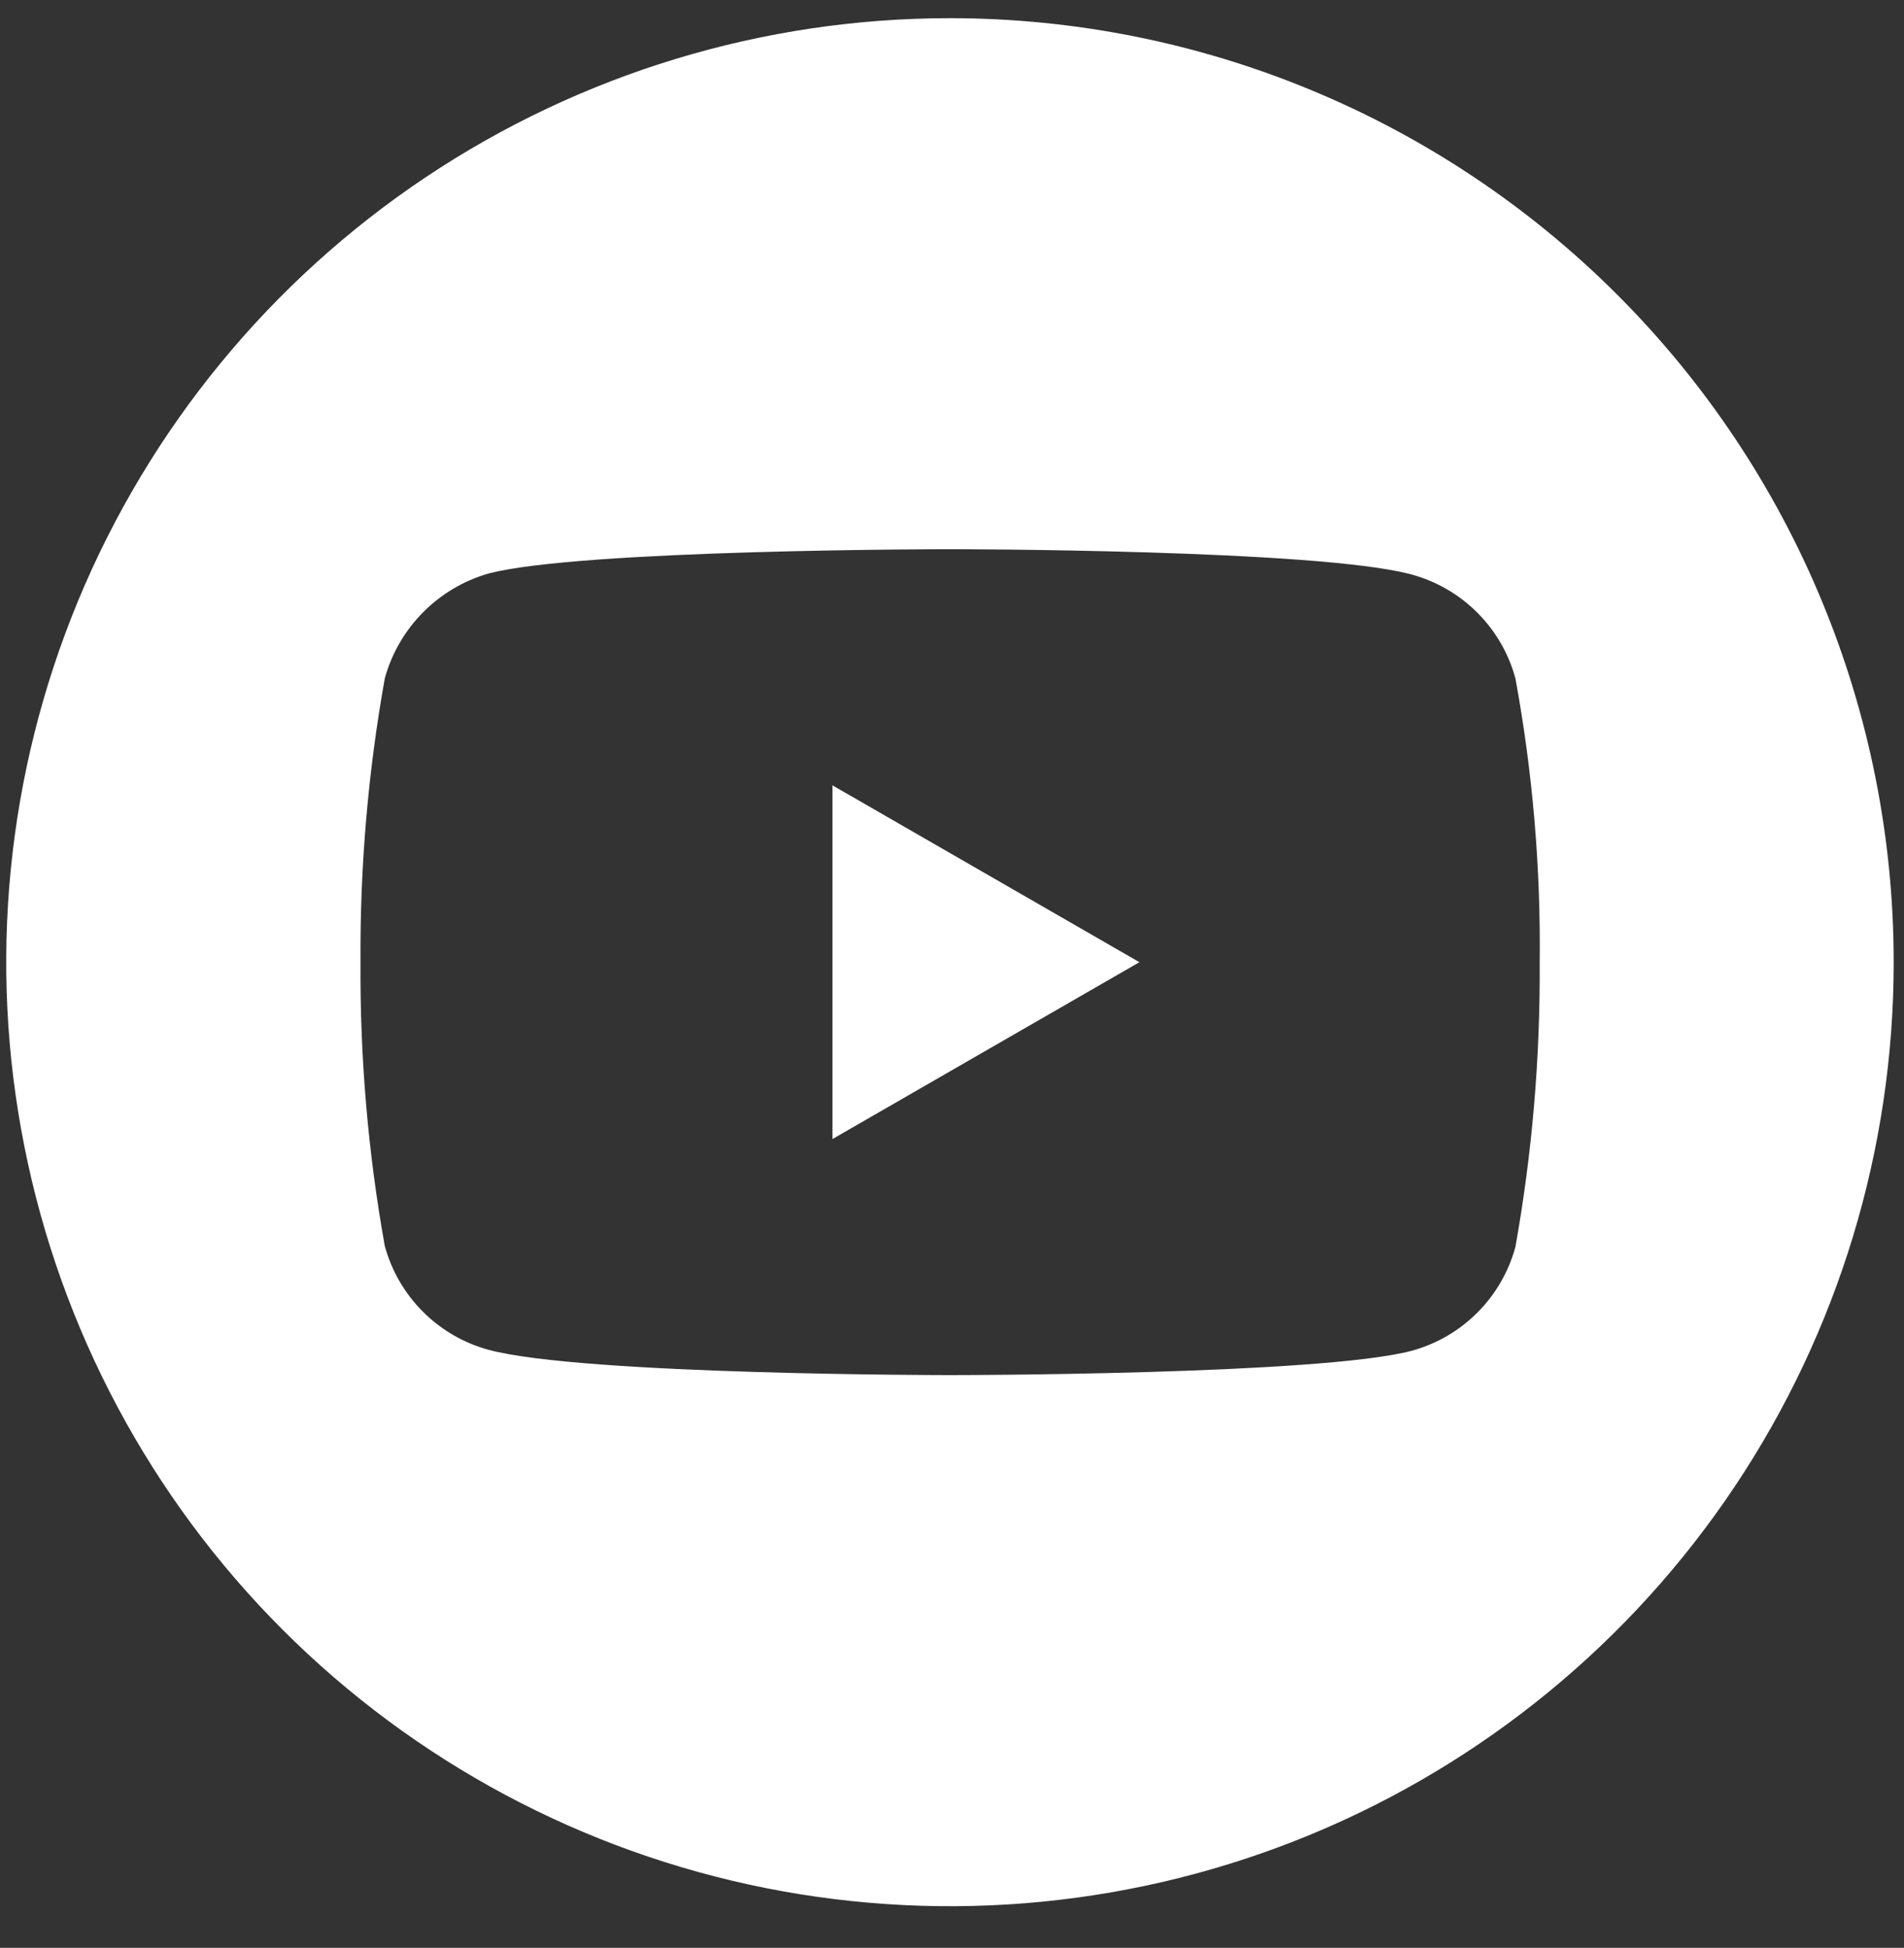 <svg width="44" height="45" viewBox="0 0 44 45" fill="none" xmlns="http://www.w3.org/2000/svg">
<rect x="0" y="0" width="44" height="45" fill="#333333" stroke="none"/>
<path d="M19.237 26.315L26.331 22.229L19.237 18.143V26.315Z" fill="white"/>
<path d="M21.954 0.42C17.64 0.42 13.424 1.699 9.837 4.095C6.251 6.491 3.455 9.897 1.804 13.882C0.154 17.867 -0.279 22.252 0.563 26.483C1.404 30.714 3.481 34.6 6.531 37.65C9.581 40.7 13.467 42.777 17.698 43.619C21.928 44.46 26.314 44.029 30.299 42.378C34.284 40.727 37.69 37.932 40.086 34.346C42.483 30.759 43.762 26.542 43.762 22.229C43.761 16.445 41.464 10.898 37.374 6.809C33.284 2.719 27.738 0.421 21.954 0.42V0.42ZM35.581 22.251C35.594 24.449 35.407 26.643 35.02 28.807C34.864 29.381 34.56 29.905 34.139 30.326C33.718 30.747 33.194 31.051 32.62 31.207C30.487 31.768 21.956 31.768 21.956 31.768C21.956 31.768 13.447 31.768 11.292 31.184C10.717 31.028 10.194 30.724 9.773 30.303C9.352 29.882 9.048 29.358 8.892 28.784C8.504 26.621 8.317 24.427 8.331 22.229C8.317 20.031 8.505 17.837 8.892 15.674C9.05 15.098 9.354 14.572 9.775 14.148C10.195 13.723 10.717 13.413 11.292 13.249C13.425 12.688 21.956 12.688 21.956 12.688C21.956 12.688 30.487 12.688 32.62 13.272C33.194 13.428 33.718 13.732 34.139 14.153C34.56 14.574 34.864 15.097 35.02 15.672C35.419 17.841 35.607 20.044 35.581 22.25V22.251Z" fill="white"/>
</svg>
